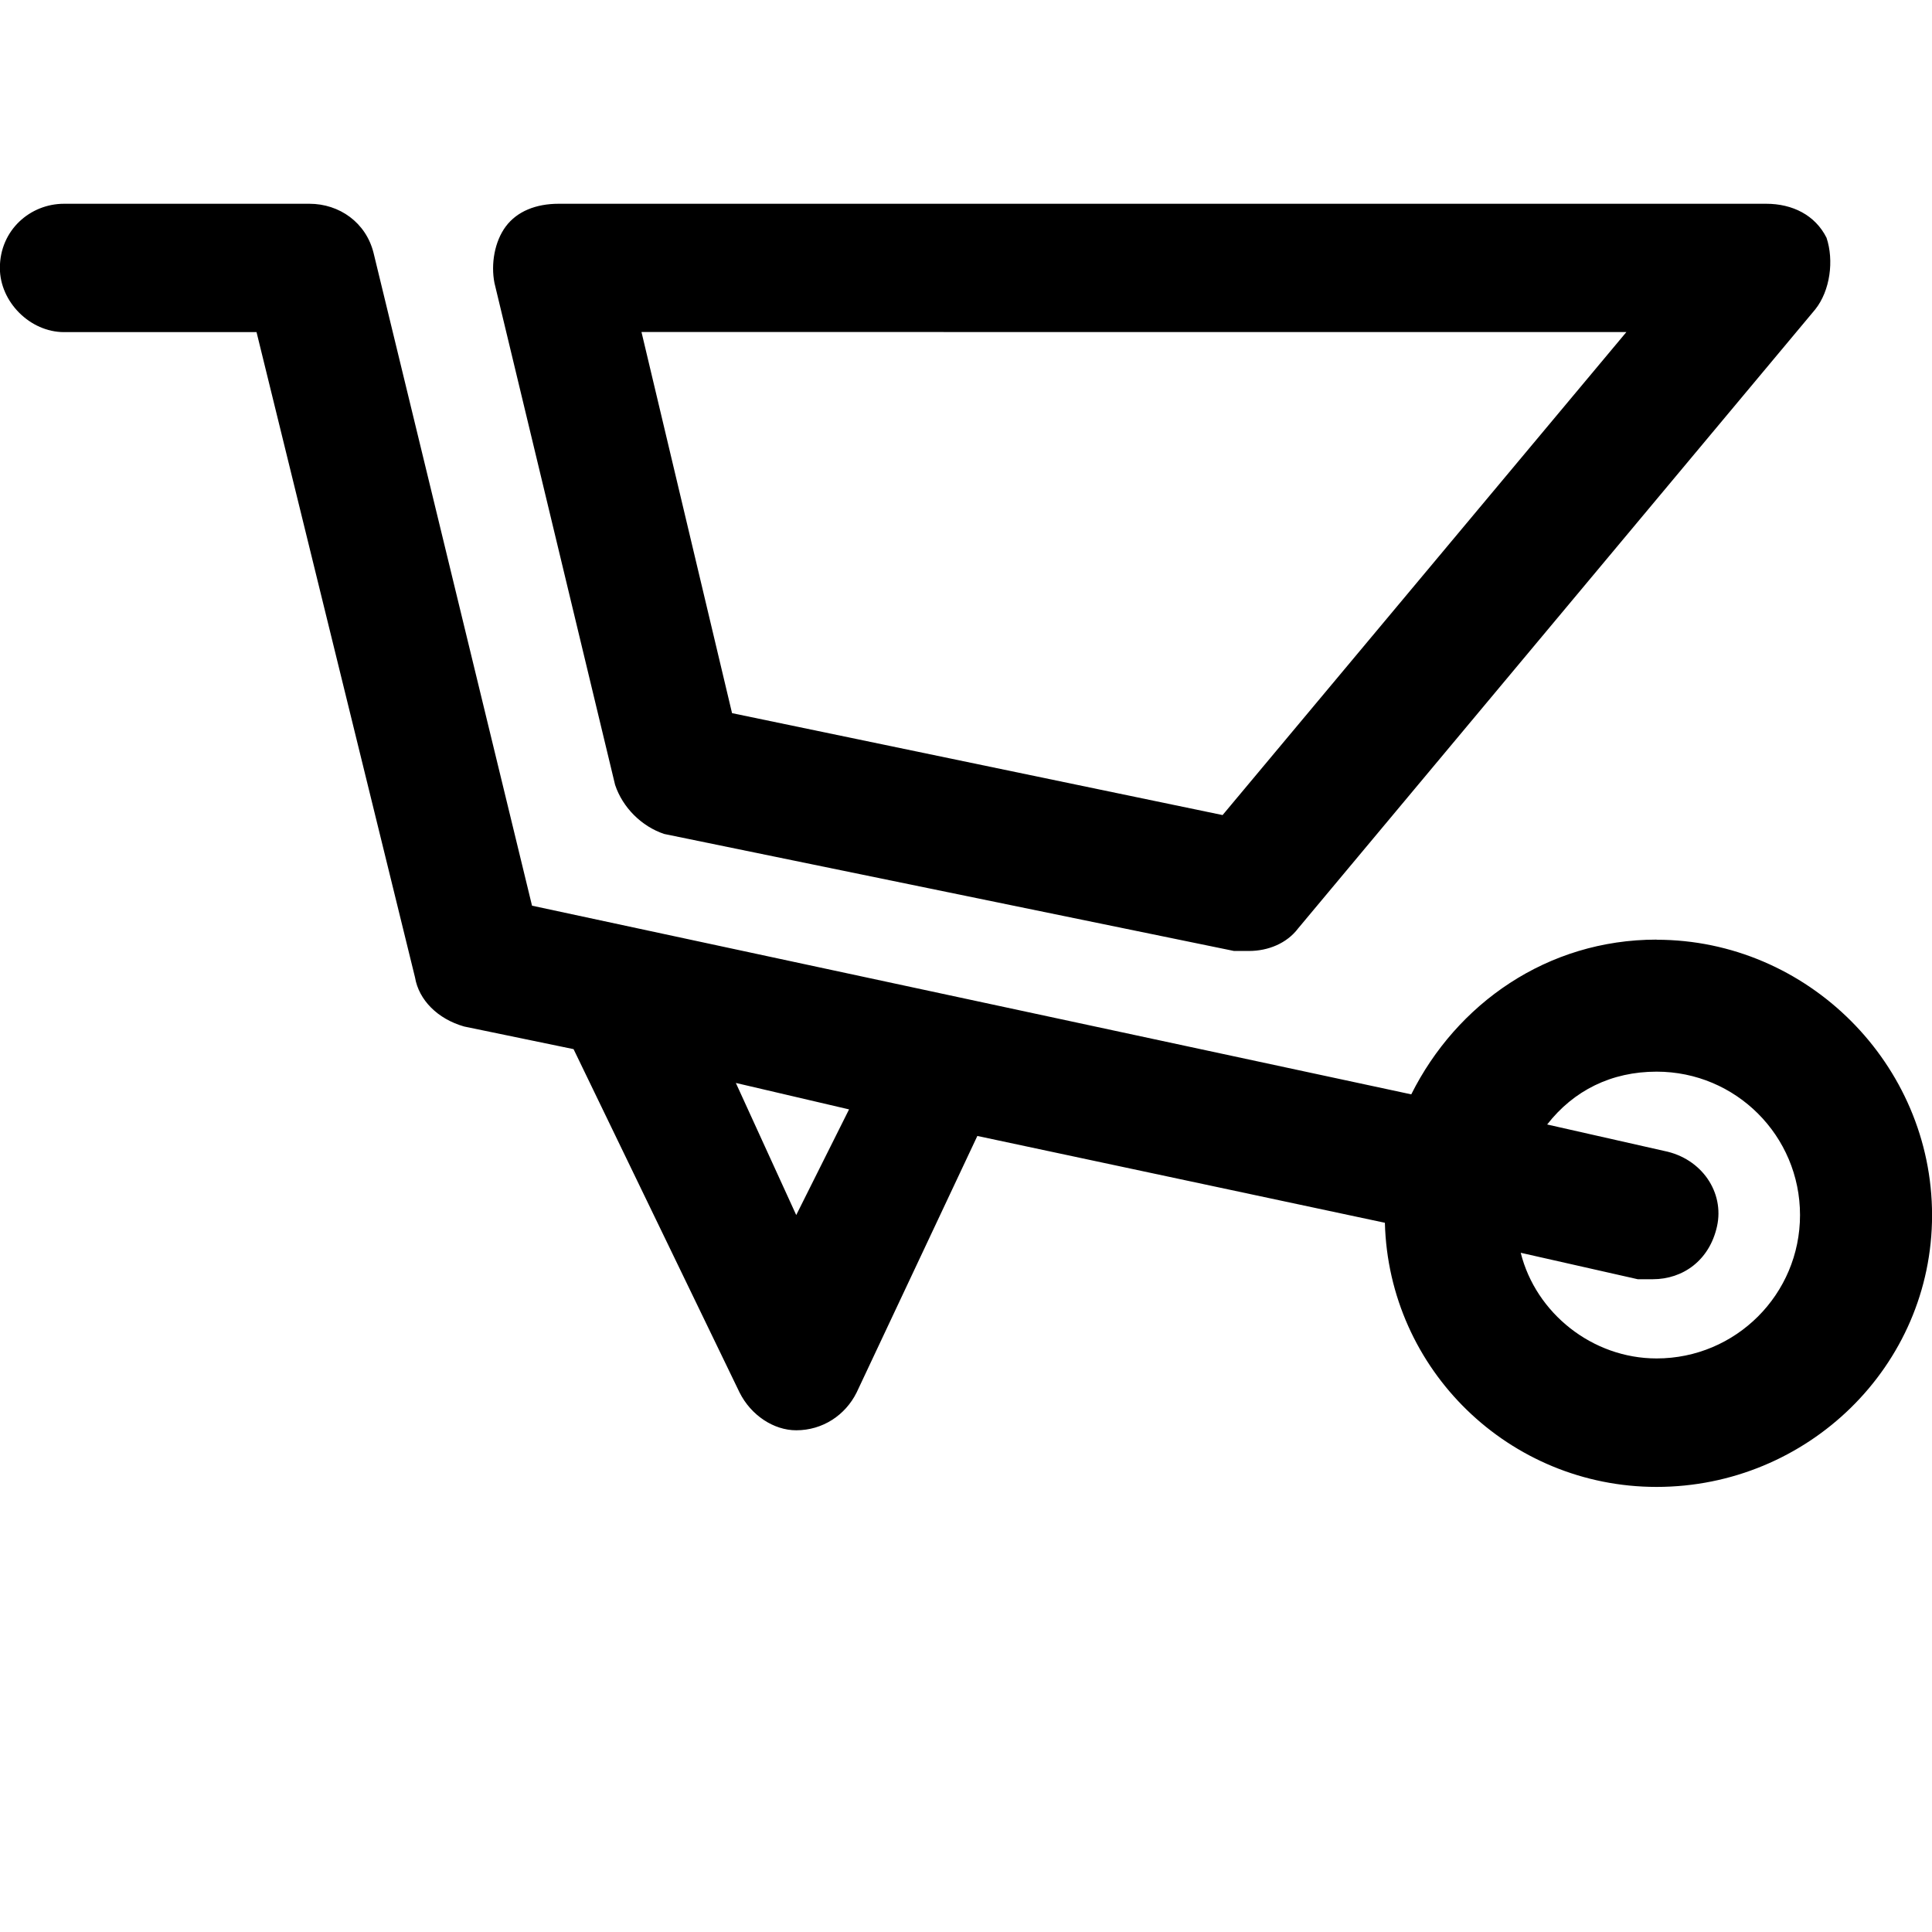 <!-- Generated by IcoMoon.io -->
<svg version="1.1" xmlns="http://www.w3.org/2000/svg" width="32" height="32" viewBox="0 0 32 32">
<title>Wheelbarrow</title>
<path d="M10.188 13c0.125 0.375 0.438 0.688 0.813 0.813l9.438 1.938c0.063 0 0.125 0 0.25 0 0.313 0 0.625-0.125 0.813-0.375l8.563-10.25c0.25-0.313 0.313-0.813 0.188-1.188-0.188-0.375-0.563-0.563-1-0.563h-20c-0.375 0-0.688 0.125-0.875 0.375s-0.25 0.625-0.188 0.938zM26.938 5.5l-6.688 8-8.125-1.688-1.5-6.313zM27.438 15.563c-1.813 0-3.313 1.063-4.063 2.563l-14.563-3.125-2.625-10.813c-0.125-0.5-0.563-0.813-1.063-0.813h-4.063c-0.563 0-1.063 0.438-1.063 1.063 0 0.563 0.5 1.063 1.063 1.063h3.188l2.625 10.688c0.063 0.375 0.375 0.688 0.813 0.813l1.813 0.375 2.75 5.688c0.188 0.375 0.563 0.625 0.938 0.625 0.438 0 0.813-0.25 1-0.625l2-4.25 6.75 1.438c0.063 2.438 2.063 4.375 4.5 4.375 2.5 0 4.563-2 4.563-4.5s-2.063-4.563-4.563-4.563zM13.188 20.125l-1-2.188 1.875 0.438zM27.438 22.5c-1.063 0-2-0.75-2.25-1.75l1.938 0.438c0.063 0 0.125 0 0.25 0 0.5 0 0.938-0.313 1.063-0.875s-0.25-1.125-0.875-1.25l-1.938-0.438c0.438-0.563 1.063-0.875 1.813-0.875 1.313 0 2.375 1.063 2.375 2.375s-1.063 2.375-2.375 2.375z"></path>
</svg>
